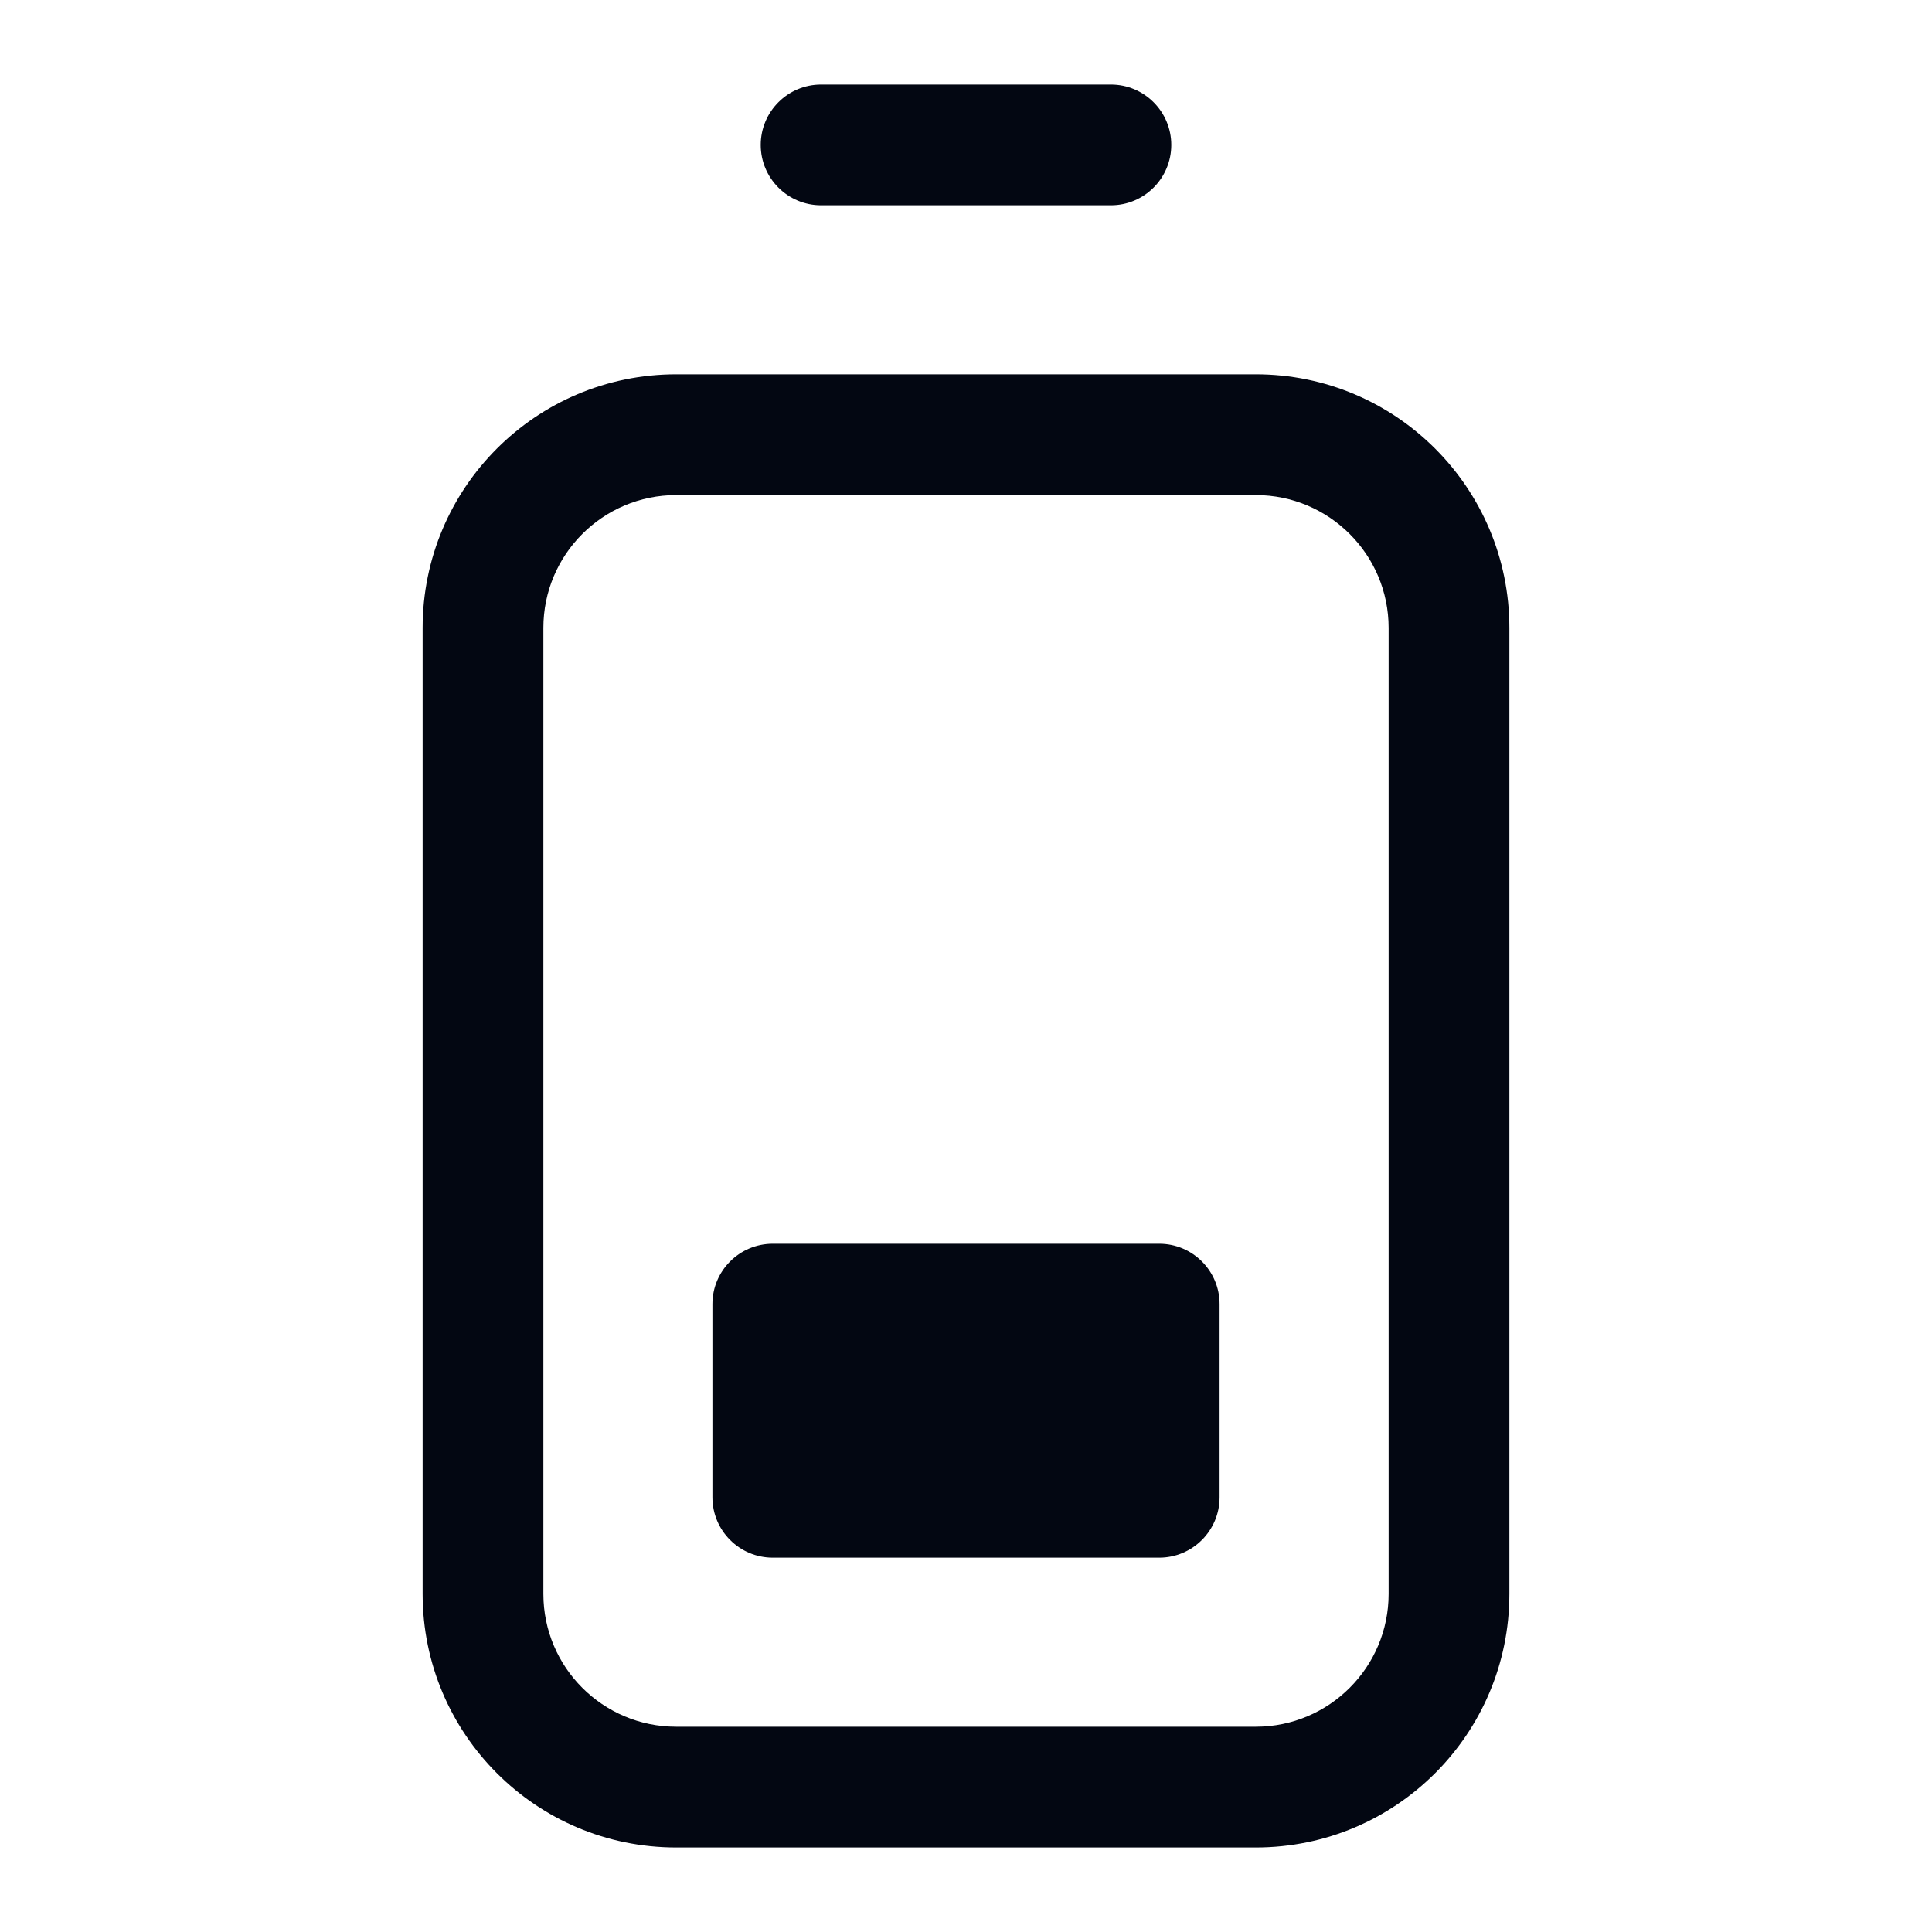 <svg width="24" height="24" viewBox="0 0 24 24" fill="none" xmlns="http://www.w3.org/2000/svg">
<path fill-rule="evenodd" clip-rule="evenodd" d="M8.4 22.95C6.66 22.95 5.25 21.54 5.25 19.8V7.8C5.25 6.06 6.66 4.65 8.4 4.65H15.6C17.34 4.65 18.75 6.06 18.75 7.8V19.8C18.75 21.54 17.34 22.95 15.6 22.95H8.4ZM6.75 19.8C6.75 20.711 7.489 21.45 8.4 21.45H15.6C16.511 21.45 17.25 20.711 17.25 19.8V7.8C17.25 6.889 16.511 6.15 15.6 6.15H8.4C7.489 6.15 6.75 6.889 6.75 7.8V19.8ZM9.6 19.35C9.186 19.35 8.85 19.014 8.85 18.6V16.2C8.85 15.786 9.186 15.45 9.6 15.45H14.4C14.814 15.45 15.15 15.786 15.15 16.2V18.6C15.15 19.014 14.814 19.35 14.4 19.35H9.6ZM9.45 1.8C9.45 1.386 9.786 1.05 10.2 1.05H13.8C14.214 1.05 14.55 1.386 14.55 1.8C14.55 2.214 14.214 2.55 13.8 2.55H10.2C9.786 2.55 9.45 2.214 9.45 1.8Z" fill="#030712"/>
</svg>
